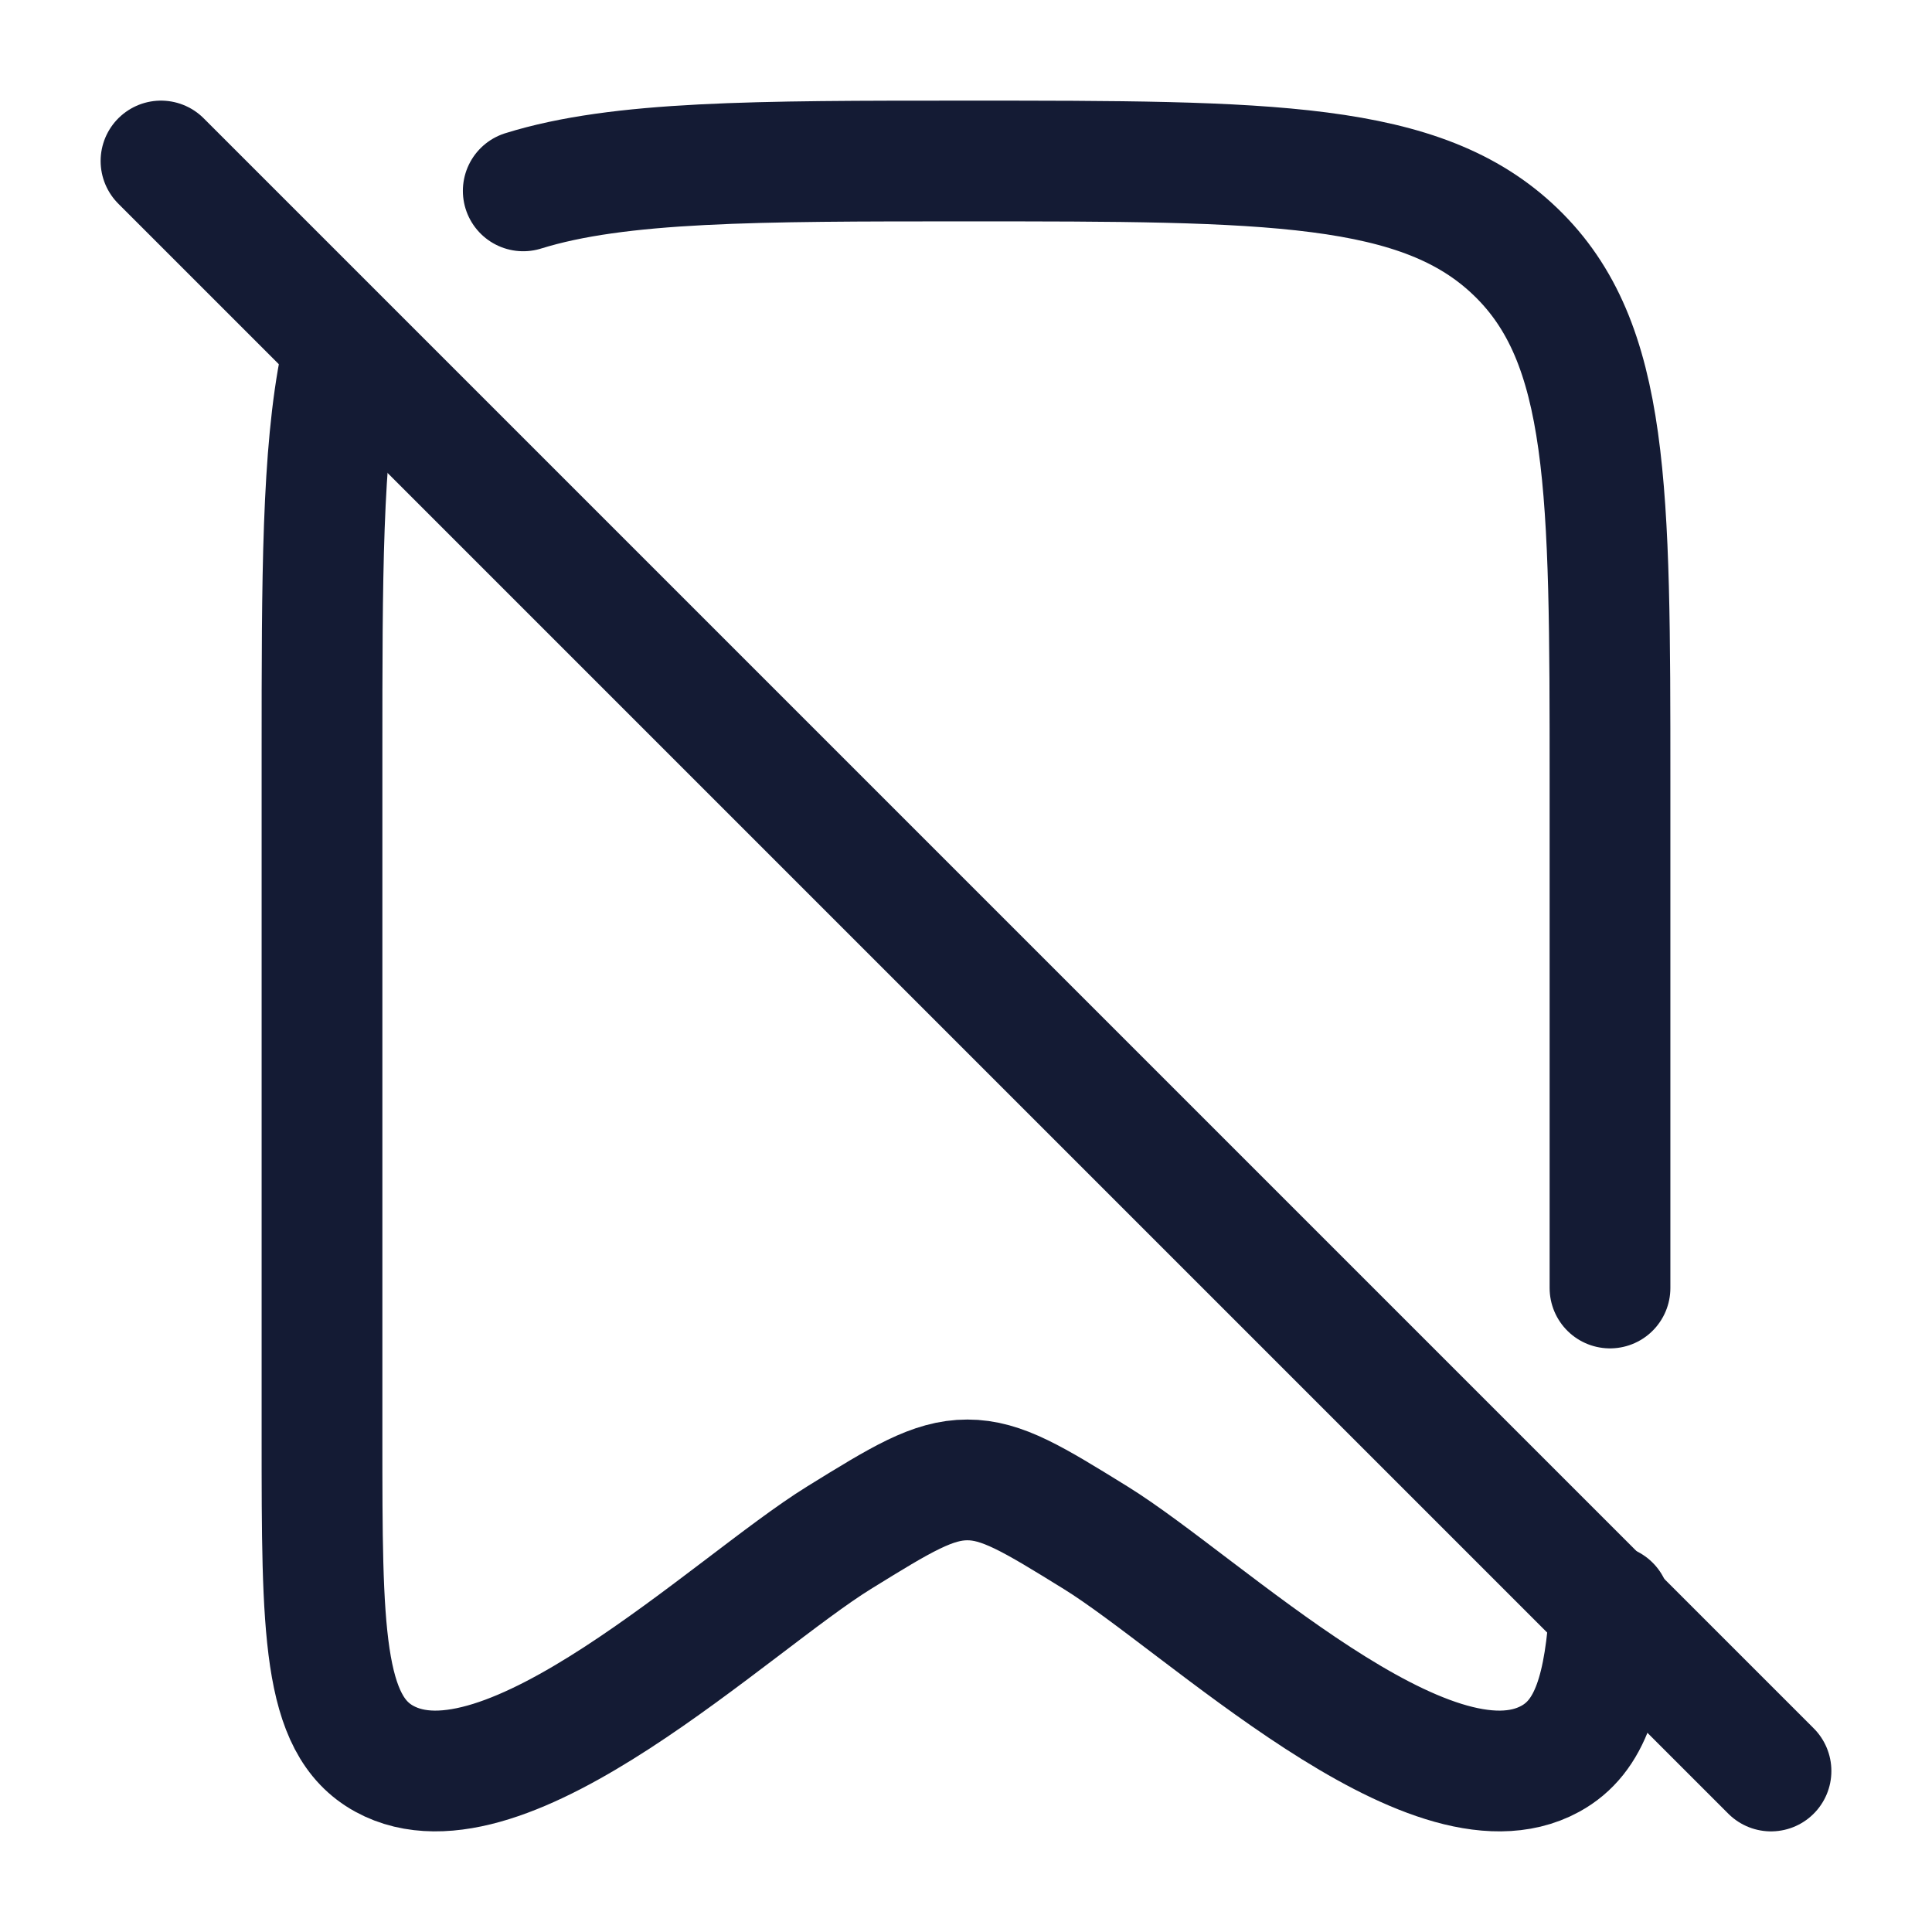<svg width="24" height="24" viewBox="0 0 24 24" fill="none" xmlns="http://www.w3.org/2000/svg">
<path d="M20 19.943C19.938 20.976 19.762 21.573 19.259 21.848C17.759 22.67 14.946 19.928 13.61 19.102C12.835 18.623 12.448 18.384 12.017 18.384C11.586 18.384 11.198 18.623 10.423 19.102C9.087 19.928 6.274 22.67 4.774 21.848C4 21.424 4 20.238 4 17.866V9.356C4 7.181 4 5.638 4.232 4.5" stroke="#141B34" stroke-width="1.5" stroke-linecap="round" stroke-linejoin="round"/>
<path d="M20 16V9.708C20 6.074 20 4.257 18.828 3.129C17.657 2 15.771 2 12 2C9.396 2 7.692 2 6.5 2.371" stroke="#141B34" stroke-width="1.5" stroke-linecap="round" stroke-linejoin="round"/>
<path d="M2 2L22 22" stroke="#141B34" stroke-width="1.5" stroke-linecap="round" stroke-linejoin="round"/>
</svg>
